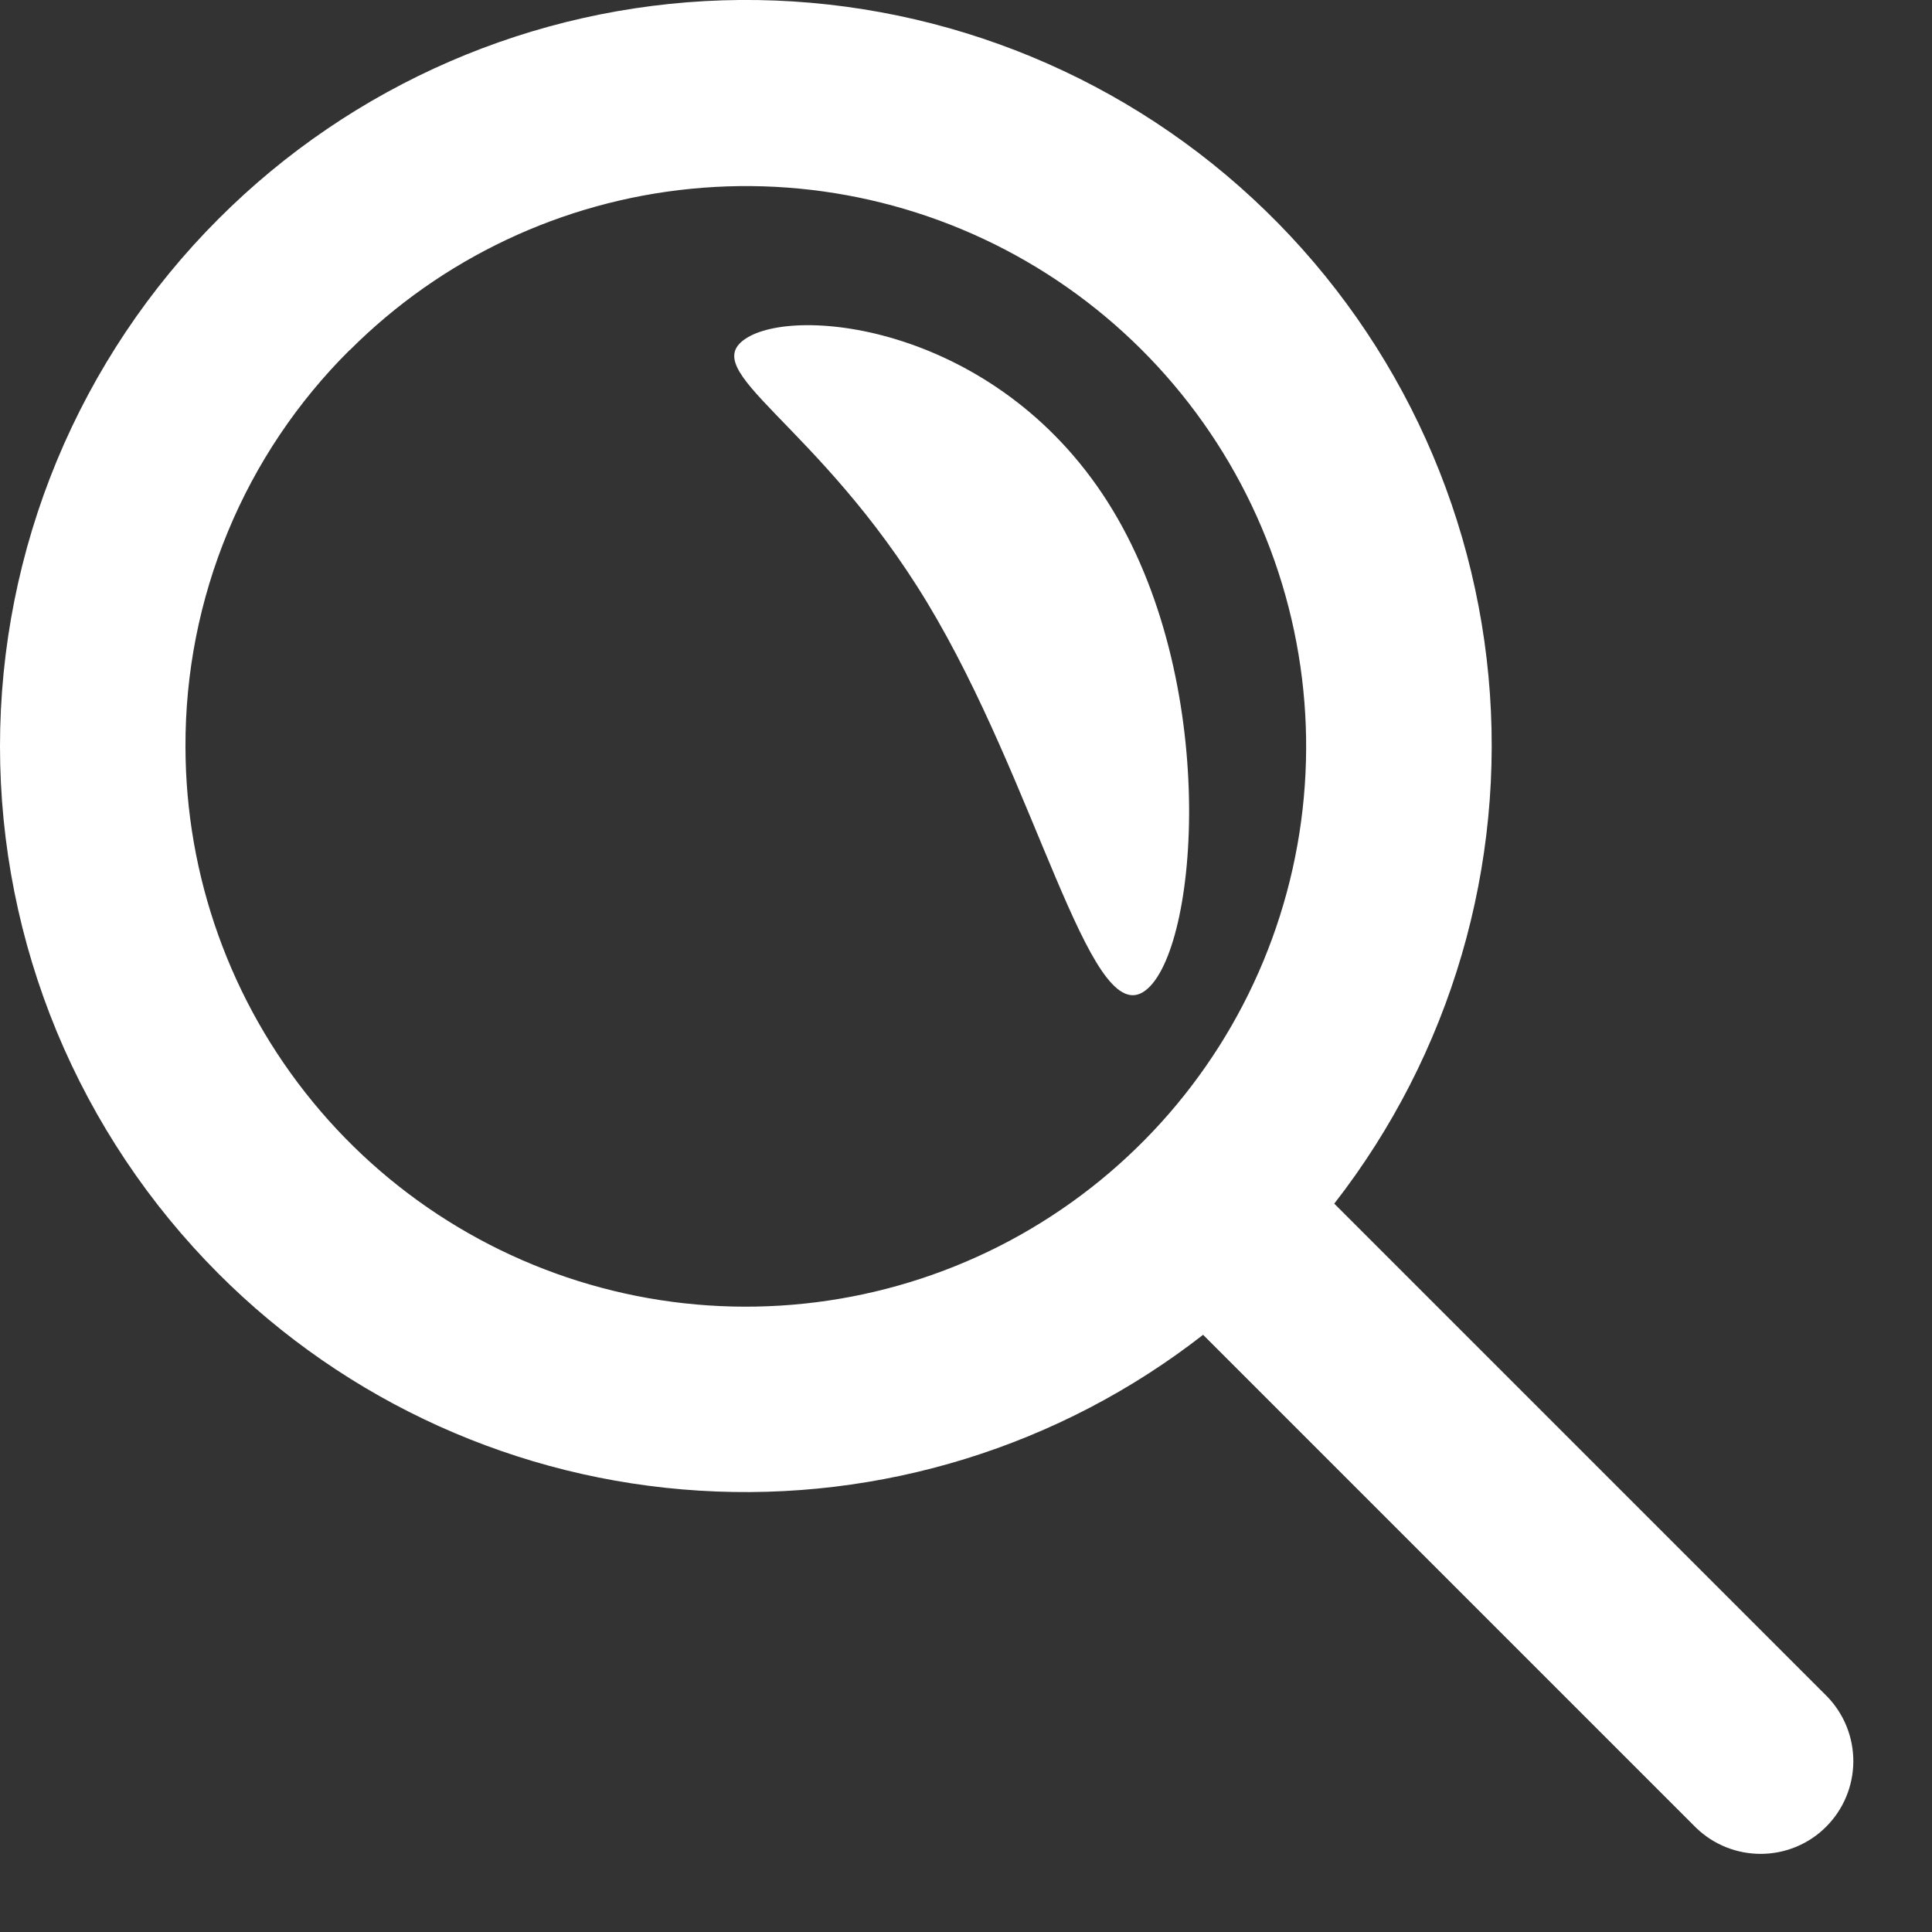 <svg width="18" height="18" viewBox="0 0 18 18" fill="none" xmlns="http://www.w3.org/2000/svg">
<rect x="0" y="0" width="18" height="18" fill="#333333" stroke="none"/>
<path d="M2.036 11.867C3.232 13.065 4.825 13.784 6.515 13.888C8.204 13.993 9.874 13.477 11.209 12.436L15.803 17.03C15.966 17.187 16.184 17.274 16.411 17.272C16.637 17.27 16.854 17.18 17.014 17.019C17.174 16.859 17.265 16.642 17.267 16.416C17.269 16.189 17.182 15.971 17.025 15.808L12.431 11.214C13.518 9.819 14.032 8.062 13.868 6.301C13.704 4.541 12.874 2.909 11.548 1.738C10.223 0.568 8.5 -0.052 6.733 0.003C4.965 0.059 3.285 0.788 2.036 2.039C1.391 2.684 0.879 3.45 0.529 4.294C0.18 5.137 0 6.04 0 6.953C0 7.866 0.18 8.769 0.529 9.612C0.879 10.455 1.391 11.221 2.036 11.867ZM3.258 3.263C4.111 2.409 5.235 1.877 6.437 1.759C7.639 1.64 8.845 1.942 9.849 2.613C10.853 3.284 11.594 4.283 11.944 5.438C12.295 6.594 12.234 7.835 11.772 8.951C11.31 10.067 10.475 10.988 9.41 11.558C8.345 12.127 7.115 12.309 5.931 12.074C4.746 11.838 3.68 11.2 2.914 10.266C2.148 9.333 1.729 8.162 1.728 6.955C1.726 6.268 1.86 5.589 2.123 4.954C2.385 4.32 2.771 3.745 3.258 3.261V3.263Z" fill="white"/>
<path d="M10.366 4.751C11.384 6.435 11.154 8.939 10.648 9.244C10.142 9.55 9.656 7.299 8.639 5.615C7.621 3.931 6.457 3.451 6.963 3.145C7.469 2.839 9.349 3.067 10.366 4.751Z" fill="white"/>
</svg>
